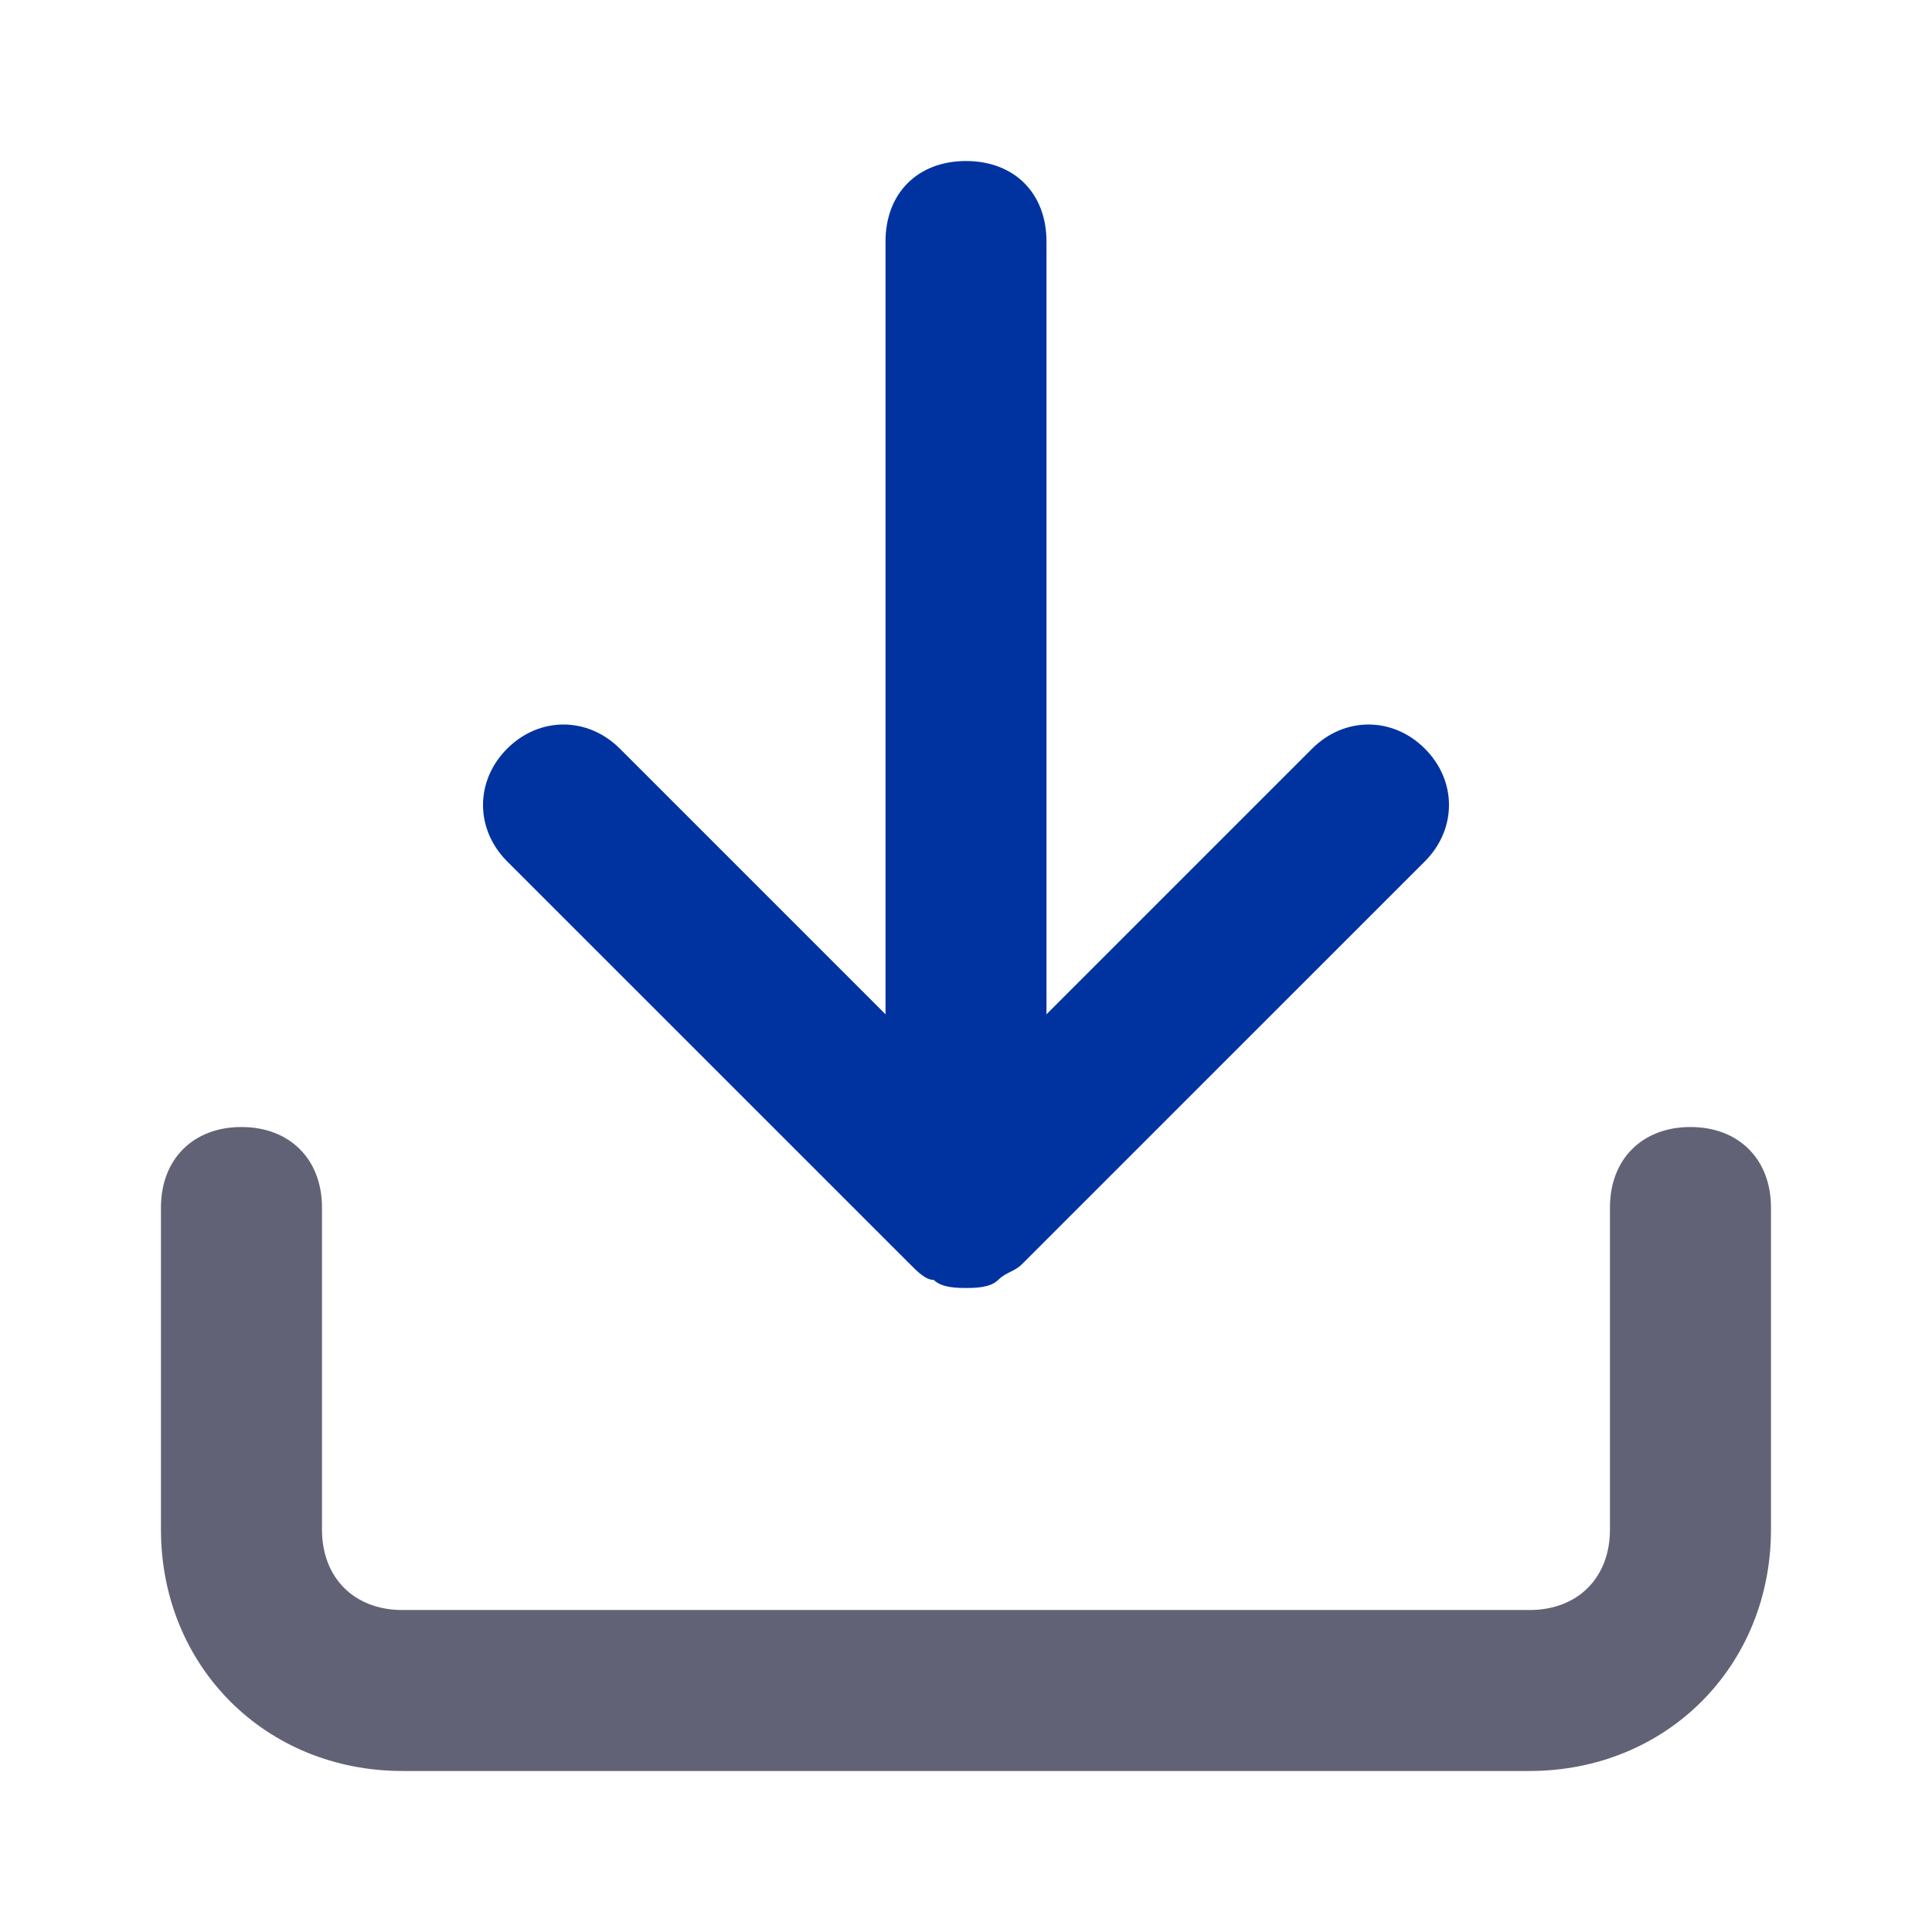 <svg width="32" height="32" viewBox="0 0 32 32" fill="none" xmlns="http://www.w3.org/2000/svg">
<path d="M27.999 18.667C27.199 18.667 26.666 19.2 26.666 20V25.333C26.666 26.133 26.133 26.667 25.333 26.667H6.666C5.866 26.667 5.333 26.133 5.333 25.333V20C5.333 19.2 4.799 18.667 3.999 18.667C3.199 18.667 2.666 19.2 2.666 20V25.333C2.666 27.6 4.399 29.333 6.666 29.333H25.333C27.599 29.333 29.333 27.6 29.333 25.333V20C29.333 19.2 28.799 18.667 27.999 18.667Z" fill="#626277"/>
<path d="M15.067 20.933C15.2 21.067 15.333 21.2 15.467 21.2C15.6 21.333 15.867 21.333 16 21.333C16.133 21.333 16.4 21.333 16.533 21.2C16.667 21.067 16.8 21.067 16.933 20.933L23.6 14.267C24.133 13.733 24.133 12.933 23.6 12.4C23.067 11.867 22.267 11.867 21.733 12.4L17.333 16.8V4C17.333 3.2 16.8 2.667 16 2.667C15.2 2.667 14.667 3.2 14.667 4V16.8L10.267 12.4C9.733 11.867 8.933 11.867 8.4 12.4C7.867 12.933 7.867 13.733 8.4 14.267L15.067 20.933Z" fill="#0033A0"/>
</svg>
